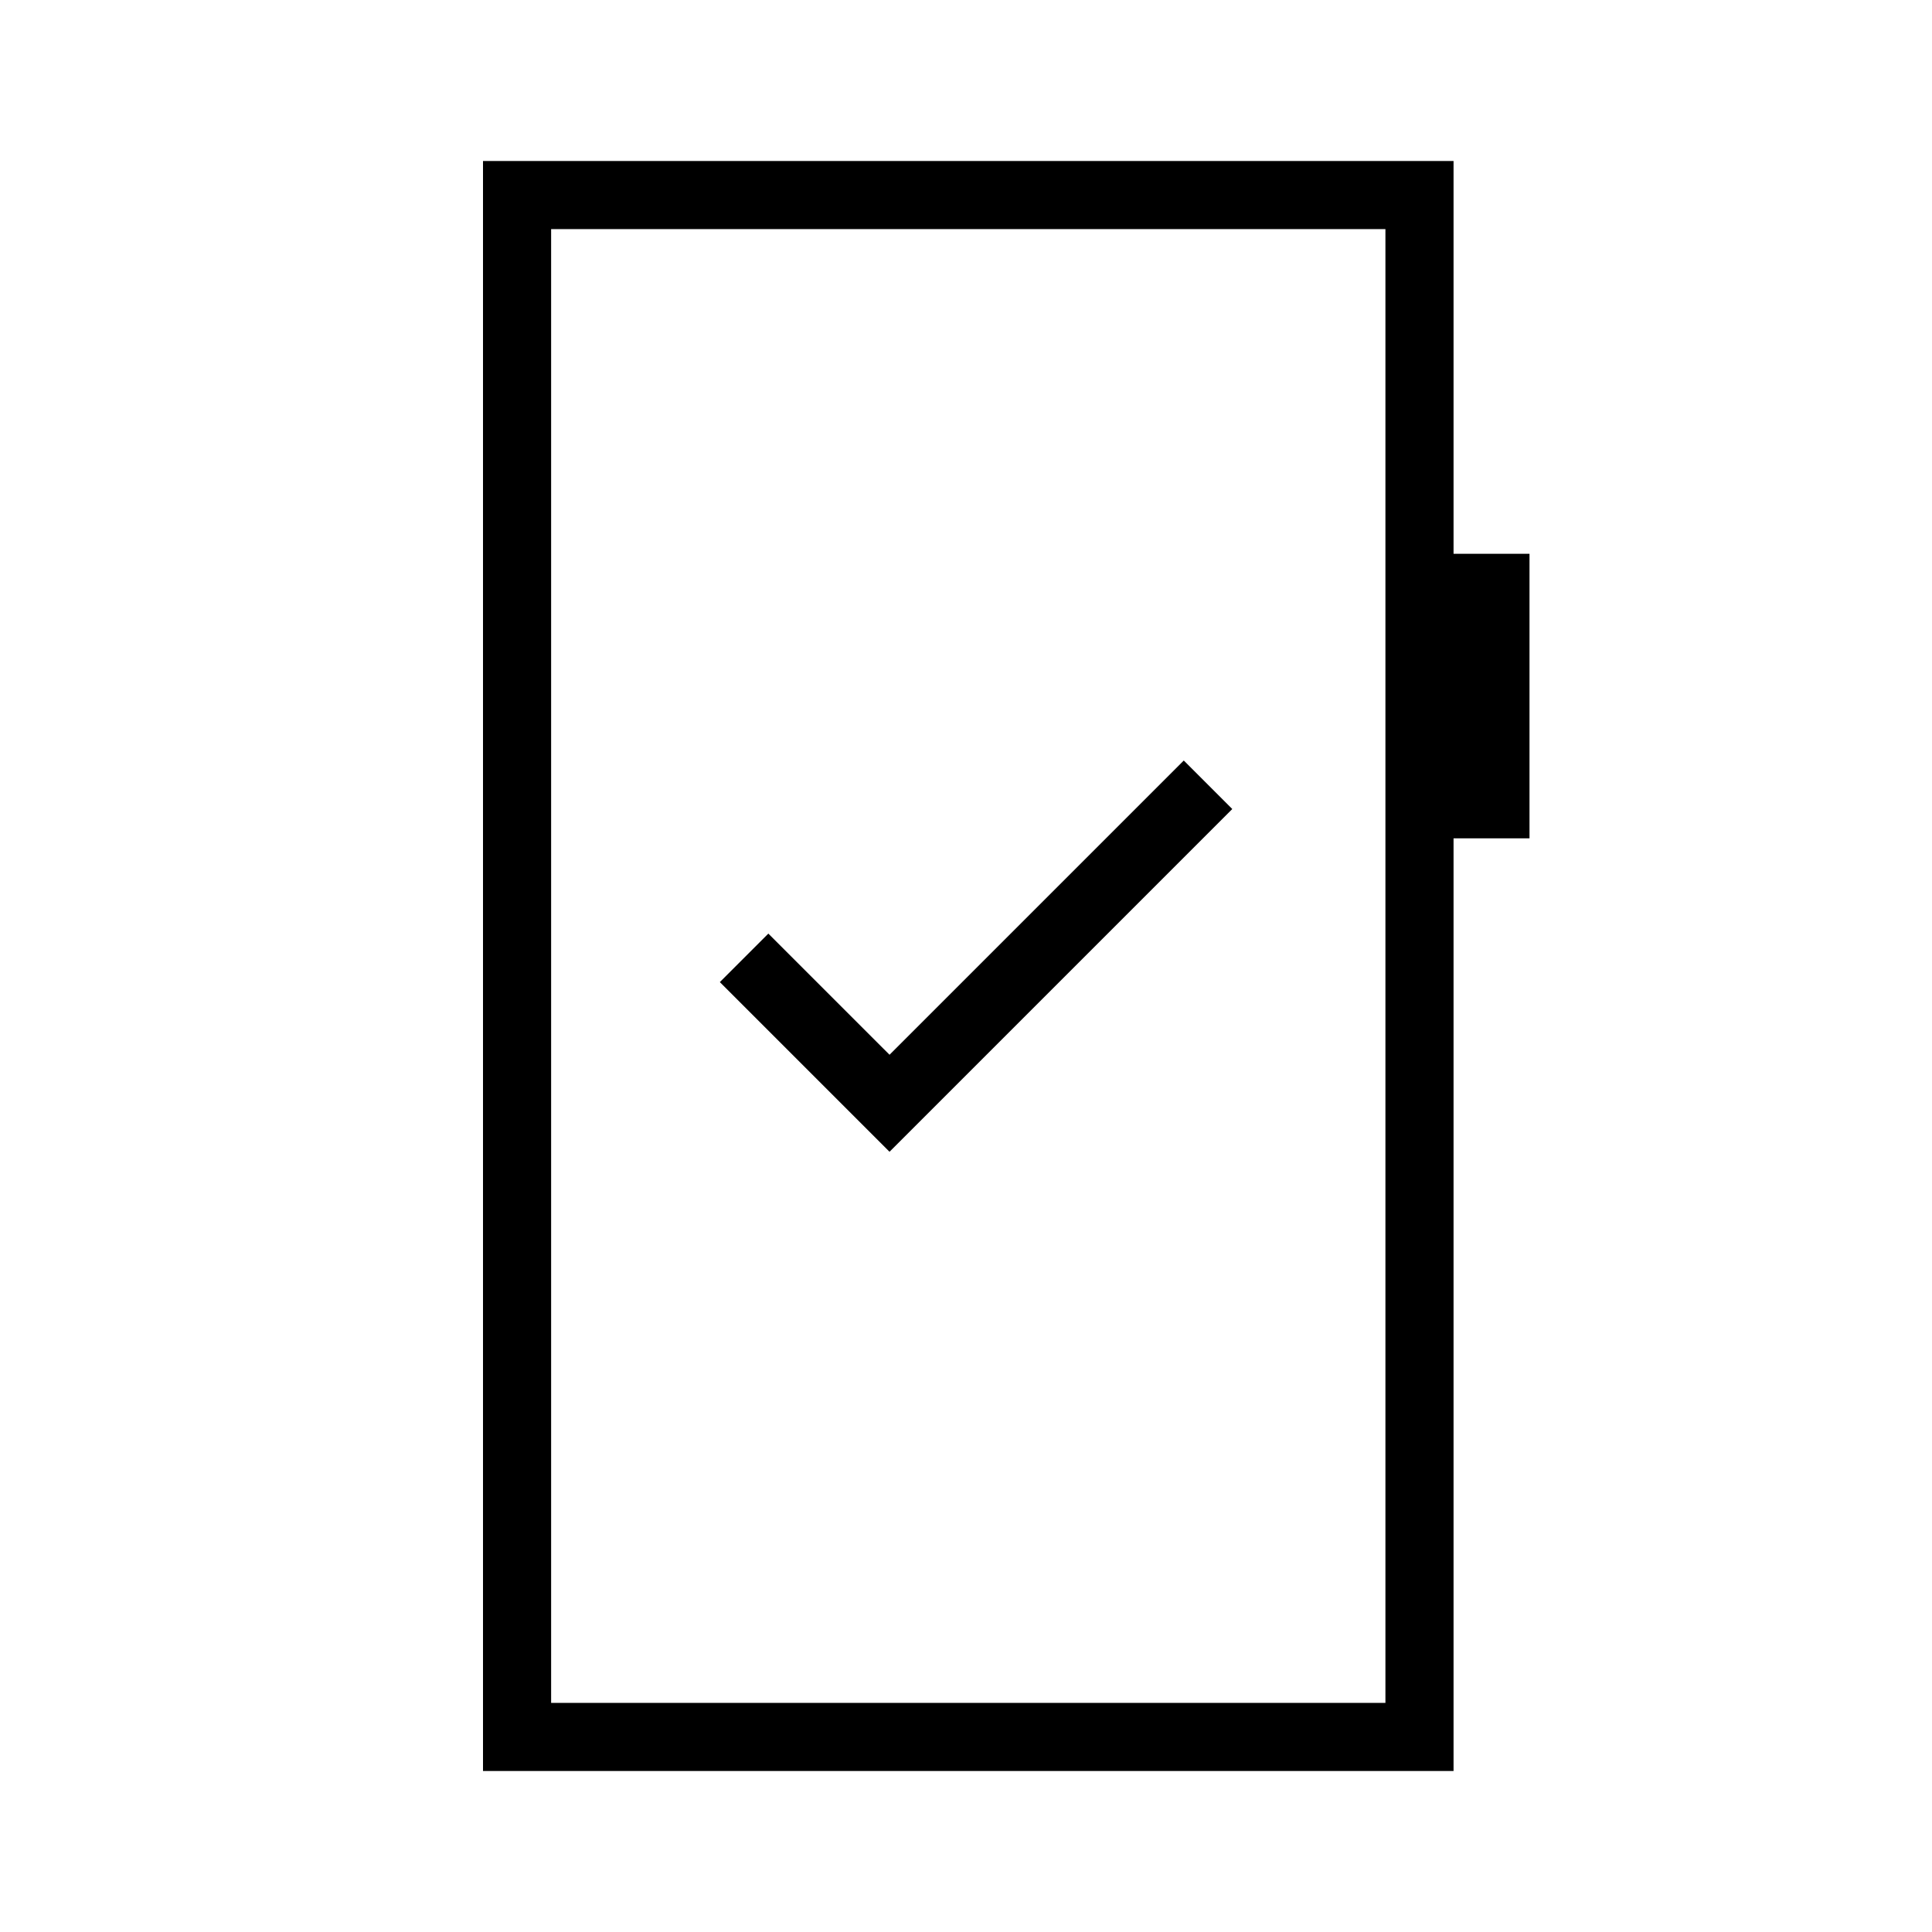 <svg xmlns="http://www.w3.org/2000/svg" height="40" viewBox="0 -960 960 960" width="40"><path d="M442-387.69 612.31-558l-24.1-24.1L442-435.9l-60.21-60.2-24.1 24.1L442-387.69ZM240-80v-800h482.26v195.18H760v141.38h-37.74V-80H240Zm33.85-33.85h414.56v-732.3H273.85v732.3Zm0 0v-732.3 732.3Z"/></svg>